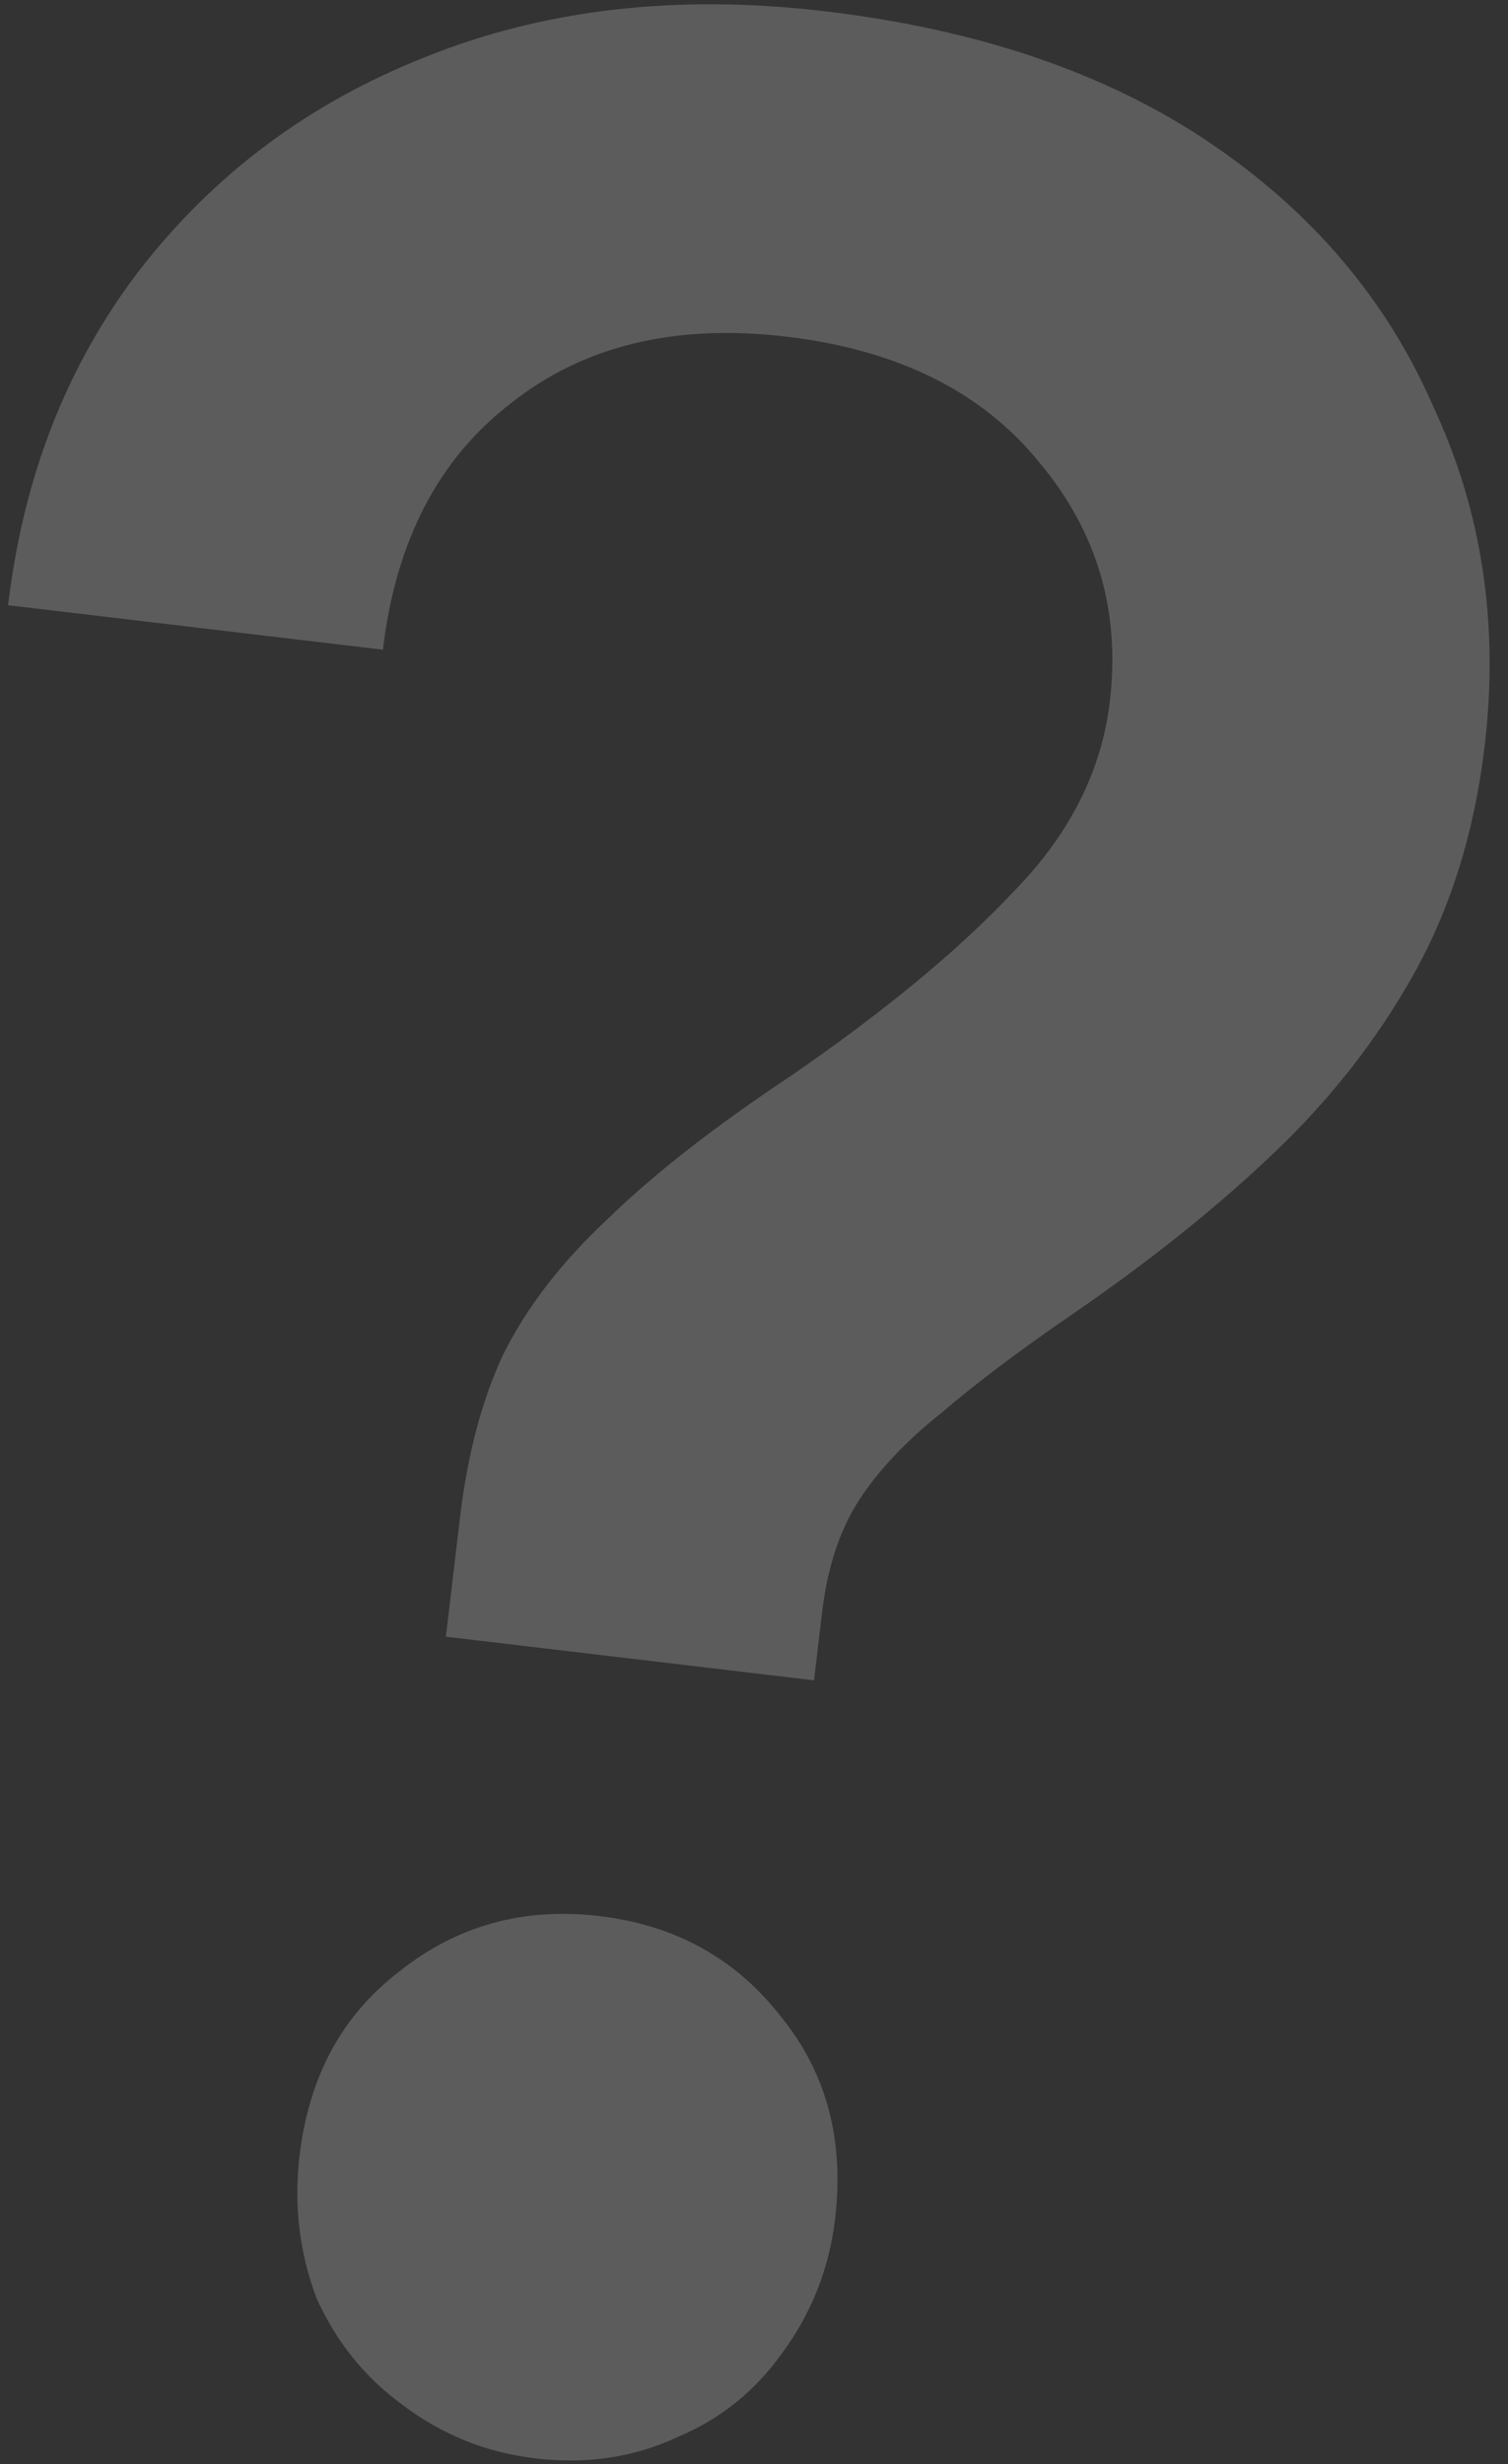 <svg width="60" height="98" viewBox="0 0 60 98" fill="none" xmlns="http://www.w3.org/2000/svg">
<rect x="0" y="0" width="60" height="98" fill="#333333" stroke="none"/>
<path opacity="0.2" d="M17.741 65.09L18.3 60.372C18.598 57.856 19.17 55.691 20.015 53.878C20.959 51.985 22.342 50.19 24.164 48.492C25.996 46.704 28.427 44.806 31.456 42.795C35.18 40.23 38.124 37.799 40.286 35.504C42.538 33.219 43.828 30.684 44.158 27.898C44.584 24.304 43.654 21.141 41.367 18.41C39.091 15.589 35.733 13.915 31.294 13.389C26.856 12.863 23.195 13.751 20.312 16.051C17.439 18.262 15.747 21.525 15.236 25.838L0.322 24.07C0.929 18.948 2.671 14.508 5.547 10.748C8.522 6.909 12.323 4.079 16.95 2.258C21.676 0.358 26.969 -0.245 32.828 0.449C38.953 1.175 44.058 2.919 48.141 5.681C52.225 8.443 55.187 11.938 57.026 16.165C58.965 20.313 59.647 24.813 59.072 29.666C58.667 33.081 57.723 36.112 56.239 38.761C54.755 41.41 52.848 43.827 50.519 46.011C48.289 48.116 45.704 50.179 42.764 52.2C40.608 53.675 38.829 55.014 37.427 56.214C36.035 57.325 34.954 58.473 34.183 59.657C33.413 60.842 32.921 62.332 32.708 64.13L32.389 66.826L17.741 65.09ZM21.295 97.768C19.342 97.537 17.581 96.827 16.011 95.638C14.52 94.55 13.382 93.14 12.597 91.407C11.912 89.594 11.686 87.699 11.92 85.722C12.293 82.577 13.617 80.137 15.893 78.402C18.18 76.578 20.833 75.844 23.851 76.202C26.869 76.559 29.277 77.893 31.073 80.201C32.881 82.42 33.598 85.102 33.226 88.247C32.991 90.224 32.285 92.009 31.106 93.6C30.027 95.112 28.635 96.223 26.93 96.933C25.215 97.732 23.337 98.01 21.295 97.768Z" fill="white"/>
</svg>

